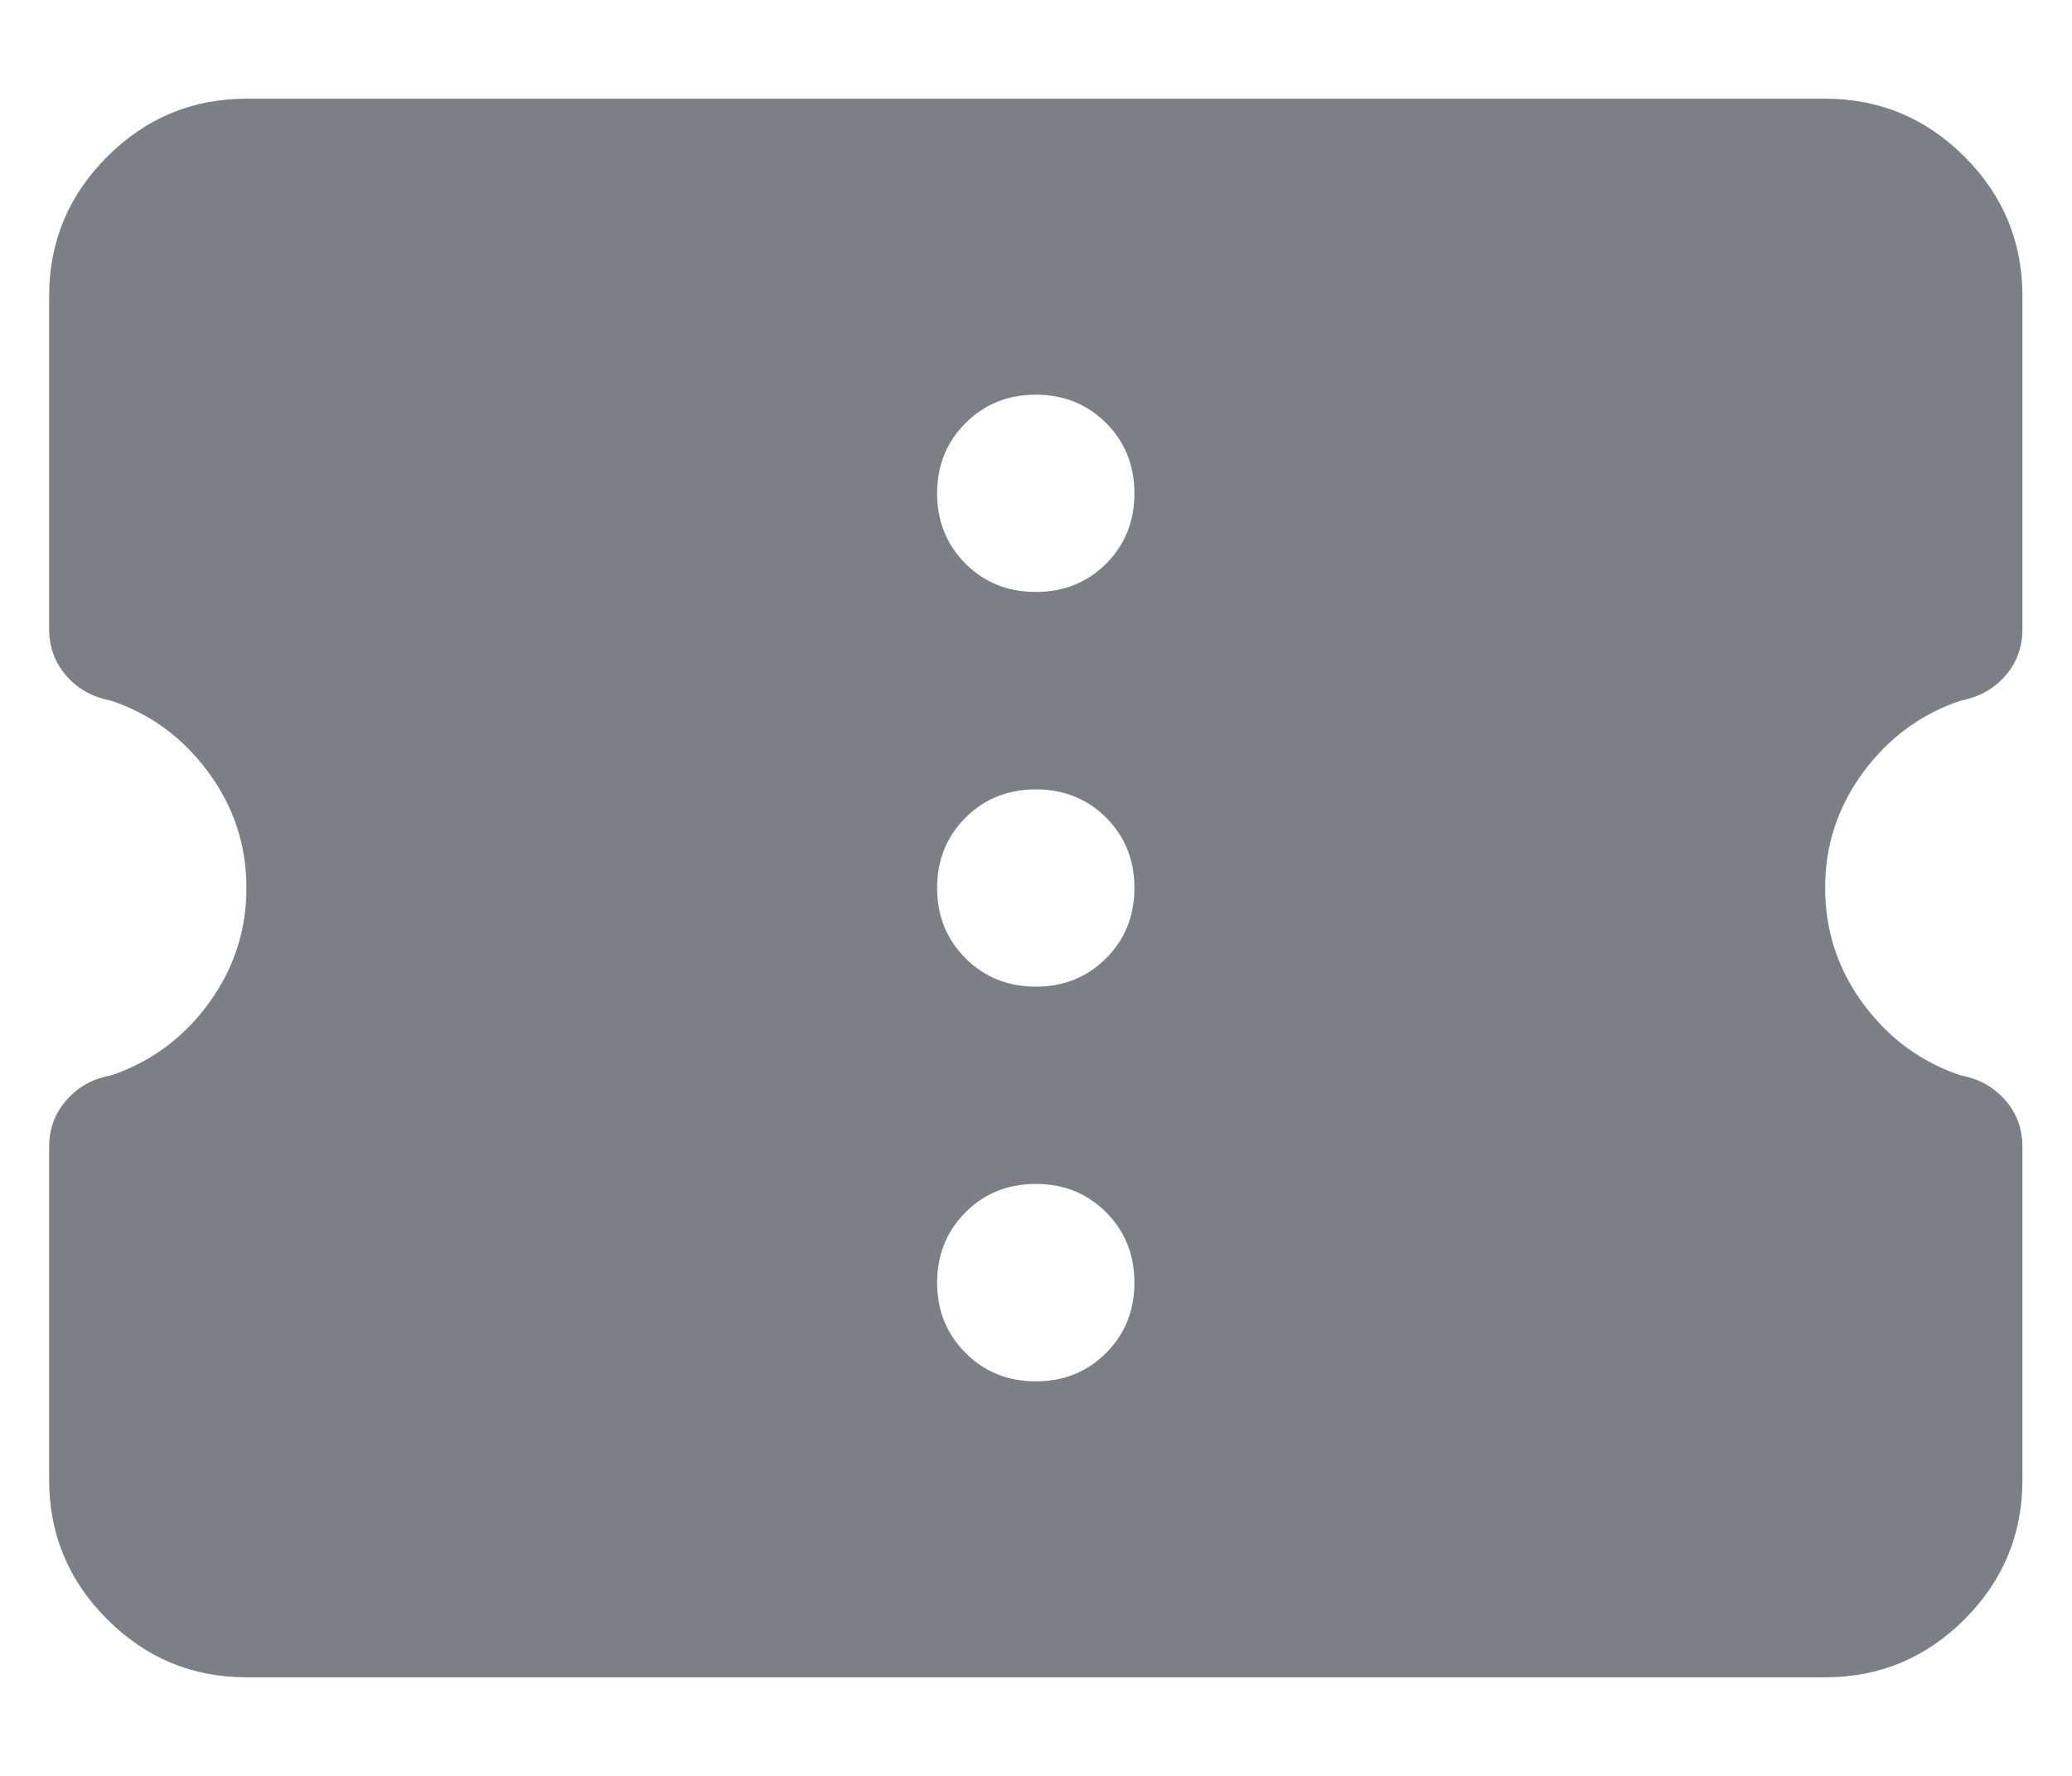 <svg width="14" height="12" viewBox="0 0 14 12" fill="none" xmlns="http://www.w3.org/2000/svg">
<path d="M1.665 11.334C1.299 11.334 0.985 11.203 0.724 10.942C0.463 10.681 0.332 10.367 0.332 10V7.75C0.332 7.628 0.371 7.523 0.449 7.434C0.526 7.345 0.626 7.289 0.749 7.267C1.015 7.178 1.235 7.017 1.407 6.784C1.579 6.55 1.665 6.289 1.665 6C1.665 5.711 1.579 5.45 1.407 5.217C1.235 4.984 1.015 4.823 0.749 4.734C0.626 4.711 0.526 4.656 0.449 4.567C0.371 4.478 0.332 4.373 0.332 4.25V2C0.332 1.634 0.463 1.32 0.724 1.059C0.985 0.798 1.299 0.667 1.665 0.667H12.332C12.699 0.667 13.013 0.798 13.274 1.059C13.535 1.32 13.665 1.634 13.665 2V4.25C13.665 4.373 13.627 4.478 13.549 4.567C13.471 4.656 13.371 4.711 13.249 4.734C12.982 4.823 12.763 4.984 12.59 5.217C12.418 5.45 12.332 5.711 12.332 6C12.332 6.289 12.418 6.55 12.59 6.784C12.763 7.017 12.982 7.178 13.249 7.267C13.371 7.289 13.471 7.345 13.549 7.434C13.627 7.523 13.665 7.628 13.665 7.75V10C13.665 10.367 13.535 10.681 13.274 10.942C13.013 11.203 12.699 11.334 12.332 11.334H1.665ZM6.999 9.334C7.188 9.334 7.346 9.27 7.474 9.142C7.601 9.014 7.665 8.856 7.665 8.667C7.665 8.478 7.601 8.32 7.474 8.192C7.346 8.064 7.188 8 6.999 8C6.81 8 6.651 8.064 6.524 8.192C6.396 8.32 6.332 8.478 6.332 8.667C6.332 8.856 6.396 9.014 6.524 9.142C6.651 9.27 6.81 9.334 6.999 9.334ZM6.999 6.667C7.188 6.667 7.346 6.603 7.474 6.475C7.601 6.348 7.665 6.189 7.665 6C7.665 5.811 7.601 5.653 7.474 5.525C7.346 5.398 7.188 5.334 6.999 5.334C6.81 5.334 6.651 5.398 6.524 5.525C6.396 5.653 6.332 5.811 6.332 6C6.332 6.189 6.396 6.348 6.524 6.475C6.651 6.603 6.81 6.667 6.999 6.667ZM6.999 4C7.188 4 7.346 3.936 7.474 3.809C7.601 3.681 7.665 3.523 7.665 3.334C7.665 3.145 7.601 2.986 7.474 2.859C7.346 2.731 7.188 2.667 6.999 2.667C6.81 2.667 6.651 2.731 6.524 2.859C6.396 2.986 6.332 3.145 6.332 3.334C6.332 3.523 6.396 3.681 6.524 3.809C6.651 3.936 6.81 4 6.999 4Z" fill="#7C8086"/>
</svg>
